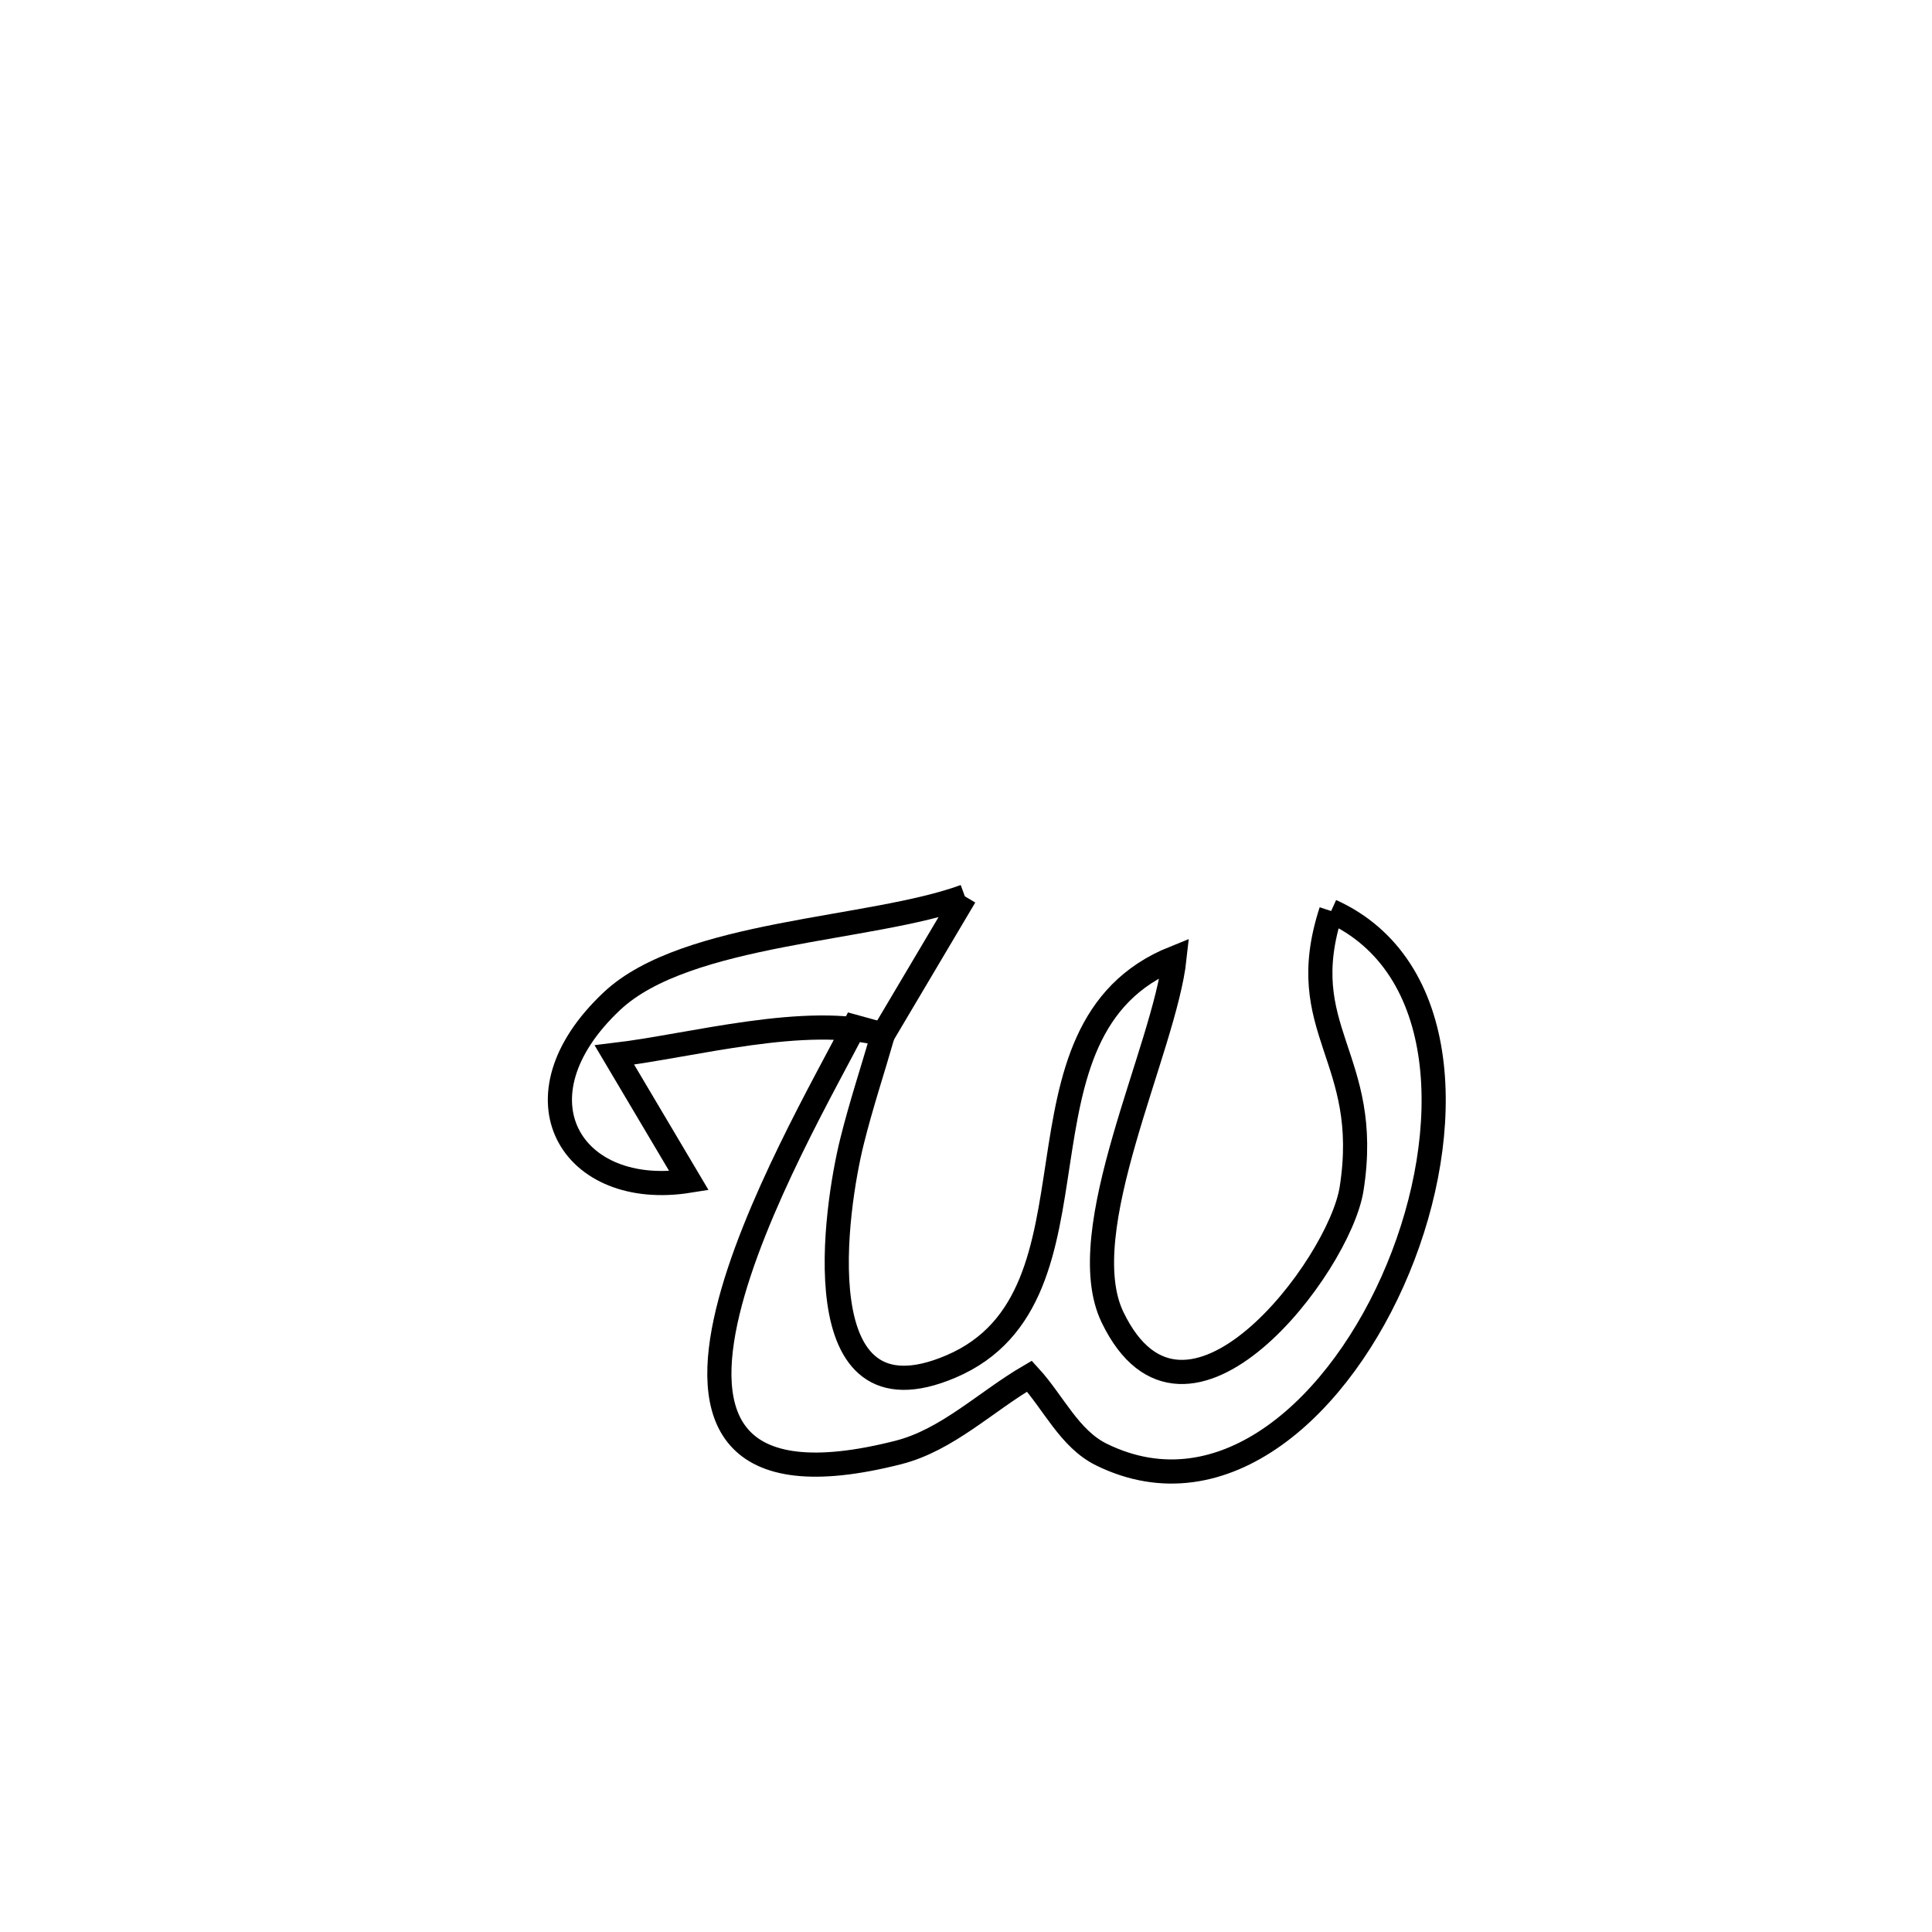 <svg xmlns="http://www.w3.org/2000/svg" viewBox="0.0 0.0 24.0 24.0" height="200px" width="200px"><path fill="none" stroke="black" stroke-width=".3" stroke-opacity="1.0"  filling="0" d="M11.986 11.135 L11.986 11.135 C11.647 11.707 11.307 12.28 10.968 12.852 L10.968 12.852 C10.015 12.589 8.596 12.991 7.632 13.105 L7.632 13.105 C7.941 13.626 8.25 14.147 8.559 14.668 L8.559 14.668 C7.104 14.901 6.32 13.641 7.602 12.436 C8.526 11.567 10.829 11.56 11.986 11.135 L11.986 11.135"></path>
<path fill="none" stroke="black" stroke-width=".3" stroke-opacity="1.0"  filling="0" d="M16.536 11.317 L16.536 11.317 C18.028 11.991 18.074 14.052 17.367 15.759 C16.661 17.465 15.201 18.816 13.682 18.069 C13.286 17.875 13.086 17.42 12.788 17.095 L12.788 17.095 C12.246 17.411 11.768 17.888 11.16 18.043 C9.032 18.585 8.728 17.592 9.04 16.298 C9.351 15.005 10.278 13.412 10.612 12.754 L10.612 12.754 C10.731 12.787 10.849 12.819 10.968 12.852 L10.968 12.852 C10.84 13.294 10.695 13.732 10.584 14.179 C10.385 14.975 9.952 17.769 11.813 16.975 C13.873 16.097 12.374 12.787 14.591 11.898 L14.591 11.898 C14.469 13.031 13.304 15.297 13.821 16.365 C14.727 18.24 16.638 15.733 16.79 14.768 C17.049 13.125 16.053 12.802 16.536 11.317 L16.536 11.317"></path></svg>